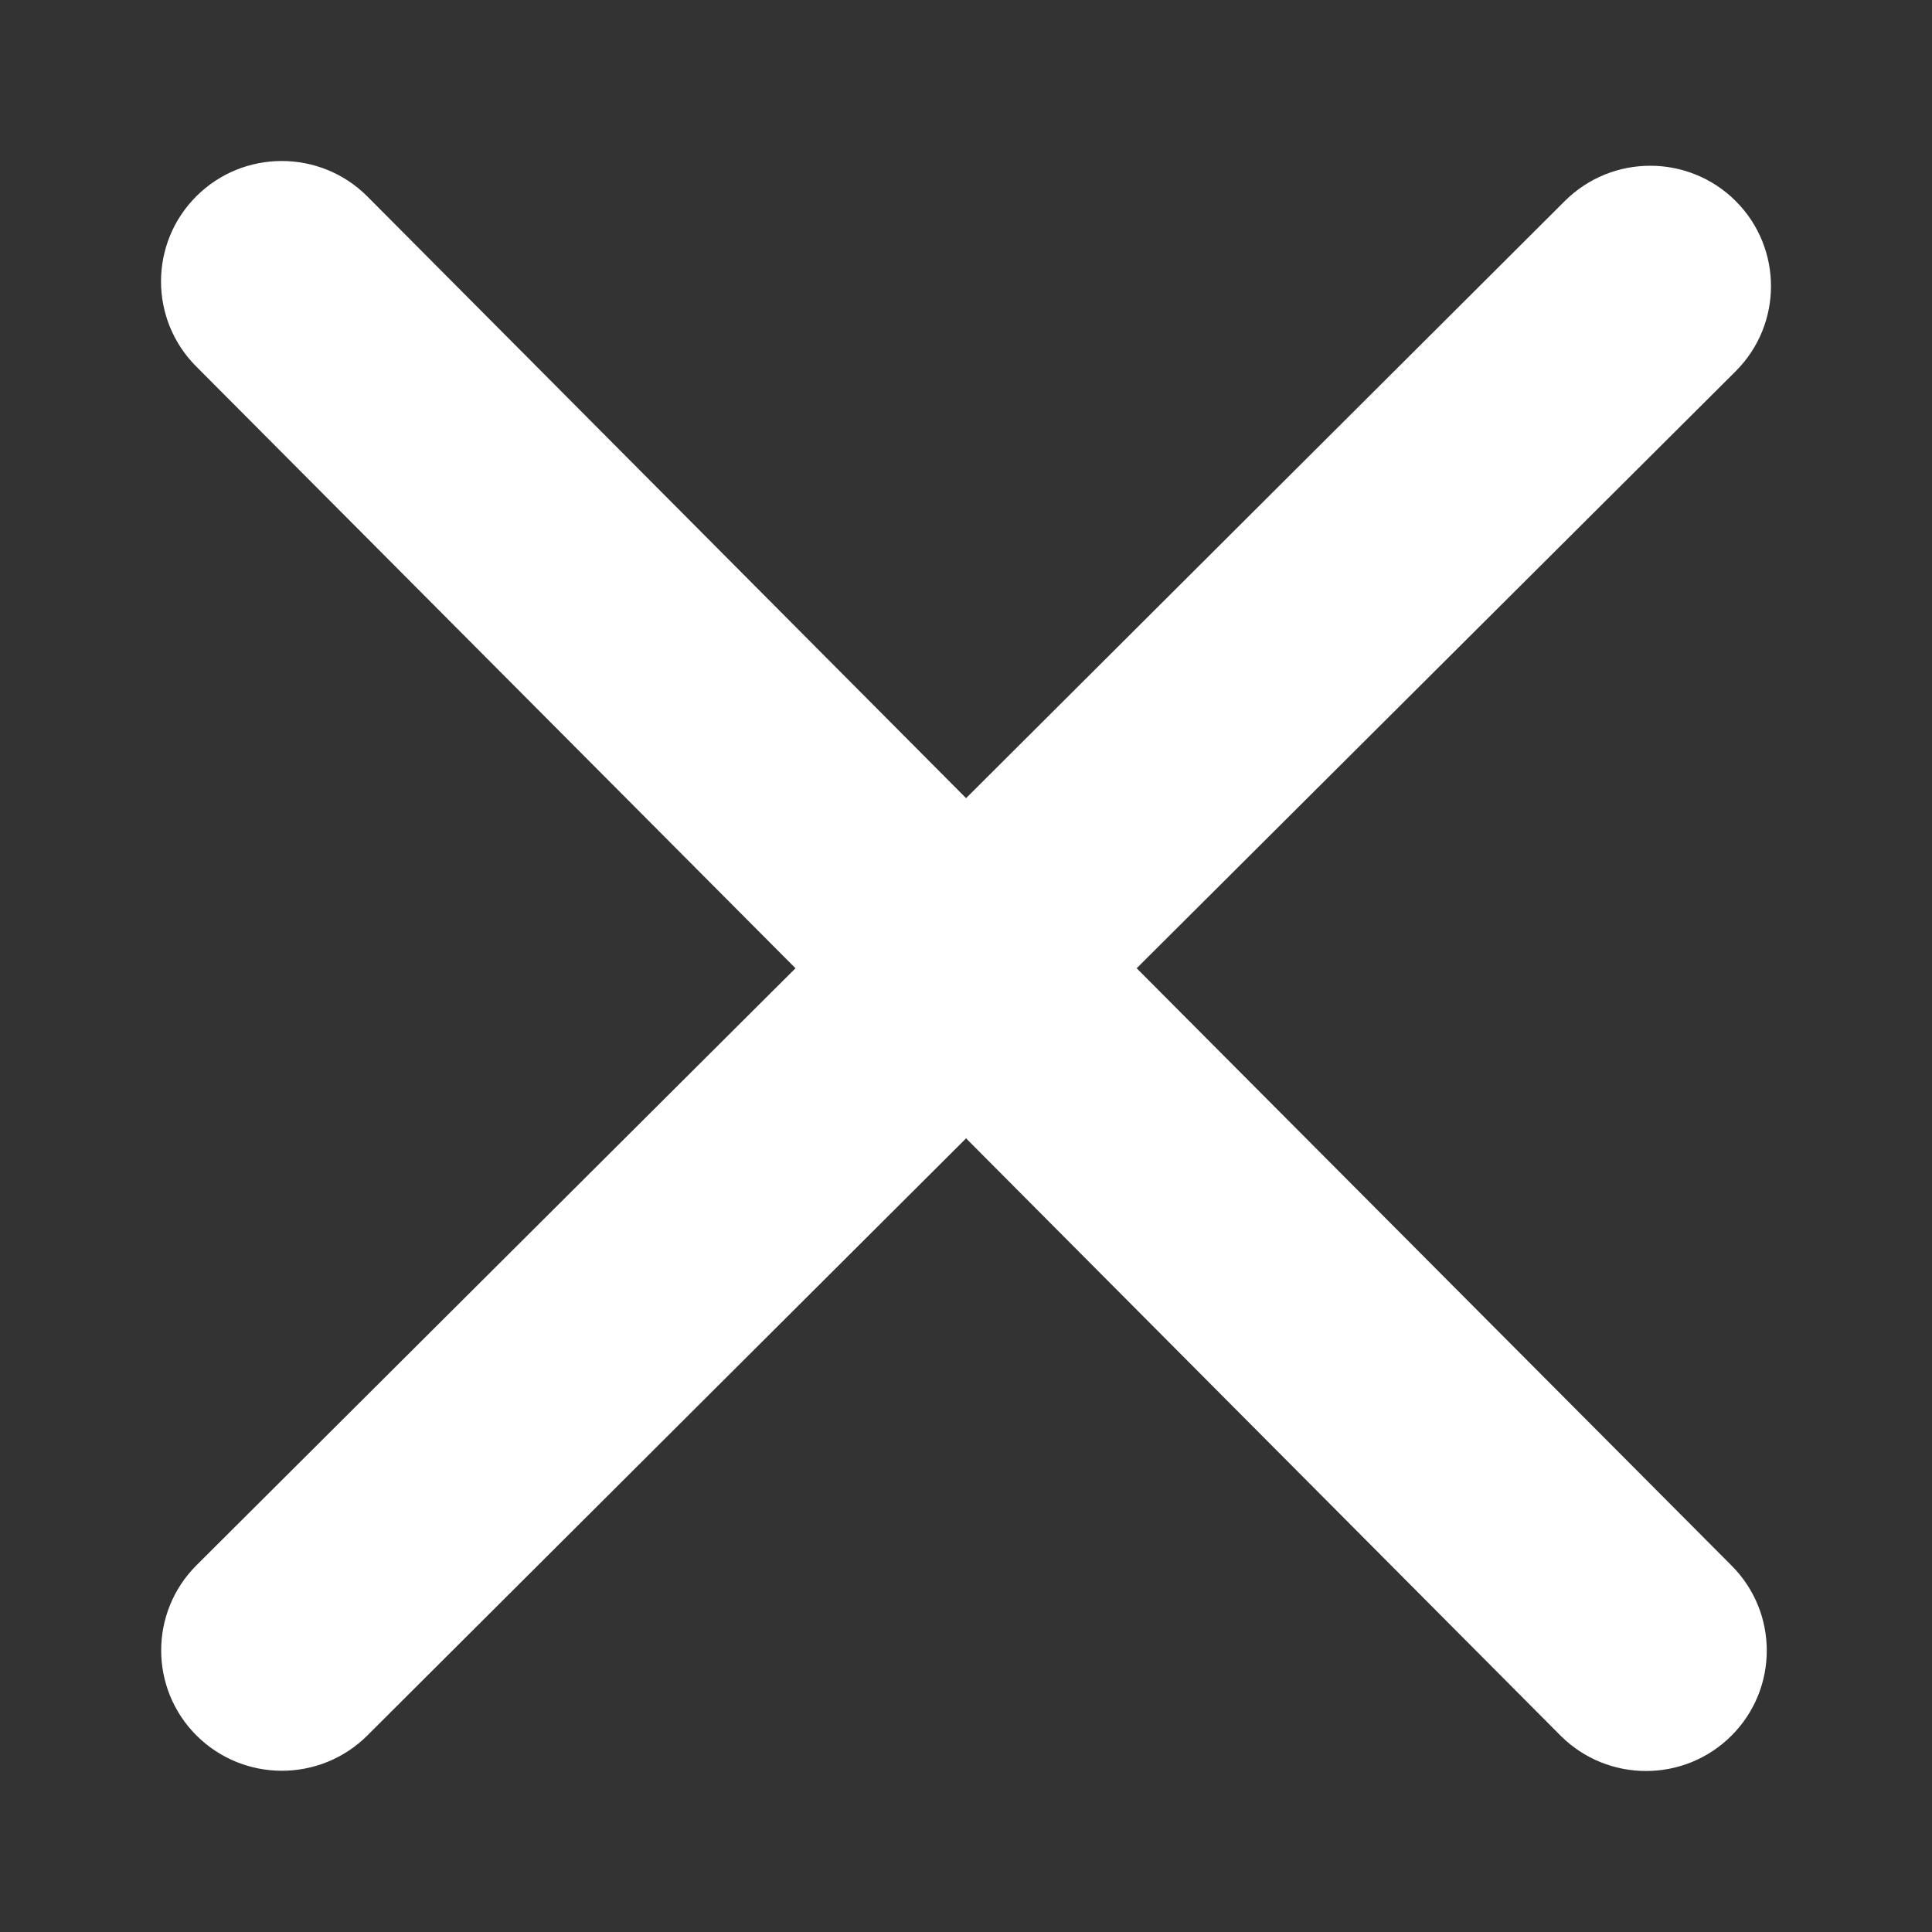 <svg width='24' height='24' viewBox='0 0 24 24' fill='none' xmlns='http://www.w3.org/2000/svg'><rect x="0" y="0" width="24" height="24" fill="#333333" stroke="none"/><path d='M21.508 19.446C22.094 20.03 22.094 20.978 21.508 21.562C20.923 22.146 19.973 22.146 19.387 21.562L12.001 14.141L4.563 21.559C3.977 22.143 3.027 22.143 2.441 21.559C1.856 20.975 1.856 20.028 2.441 19.444L9.882 12.028L2.439 4.554C1.854 3.97 1.854 3.022 2.439 2.438C3.025 1.854 3.975 1.854 4.561 2.438L12.001 9.915L19.439 2.497C20.025 1.913 20.975 1.913 21.561 2.497C22.146 3.081 22.146 4.028 21.561 4.612L14.12 12.028L21.508 19.446Z' fill='white'/></svg>